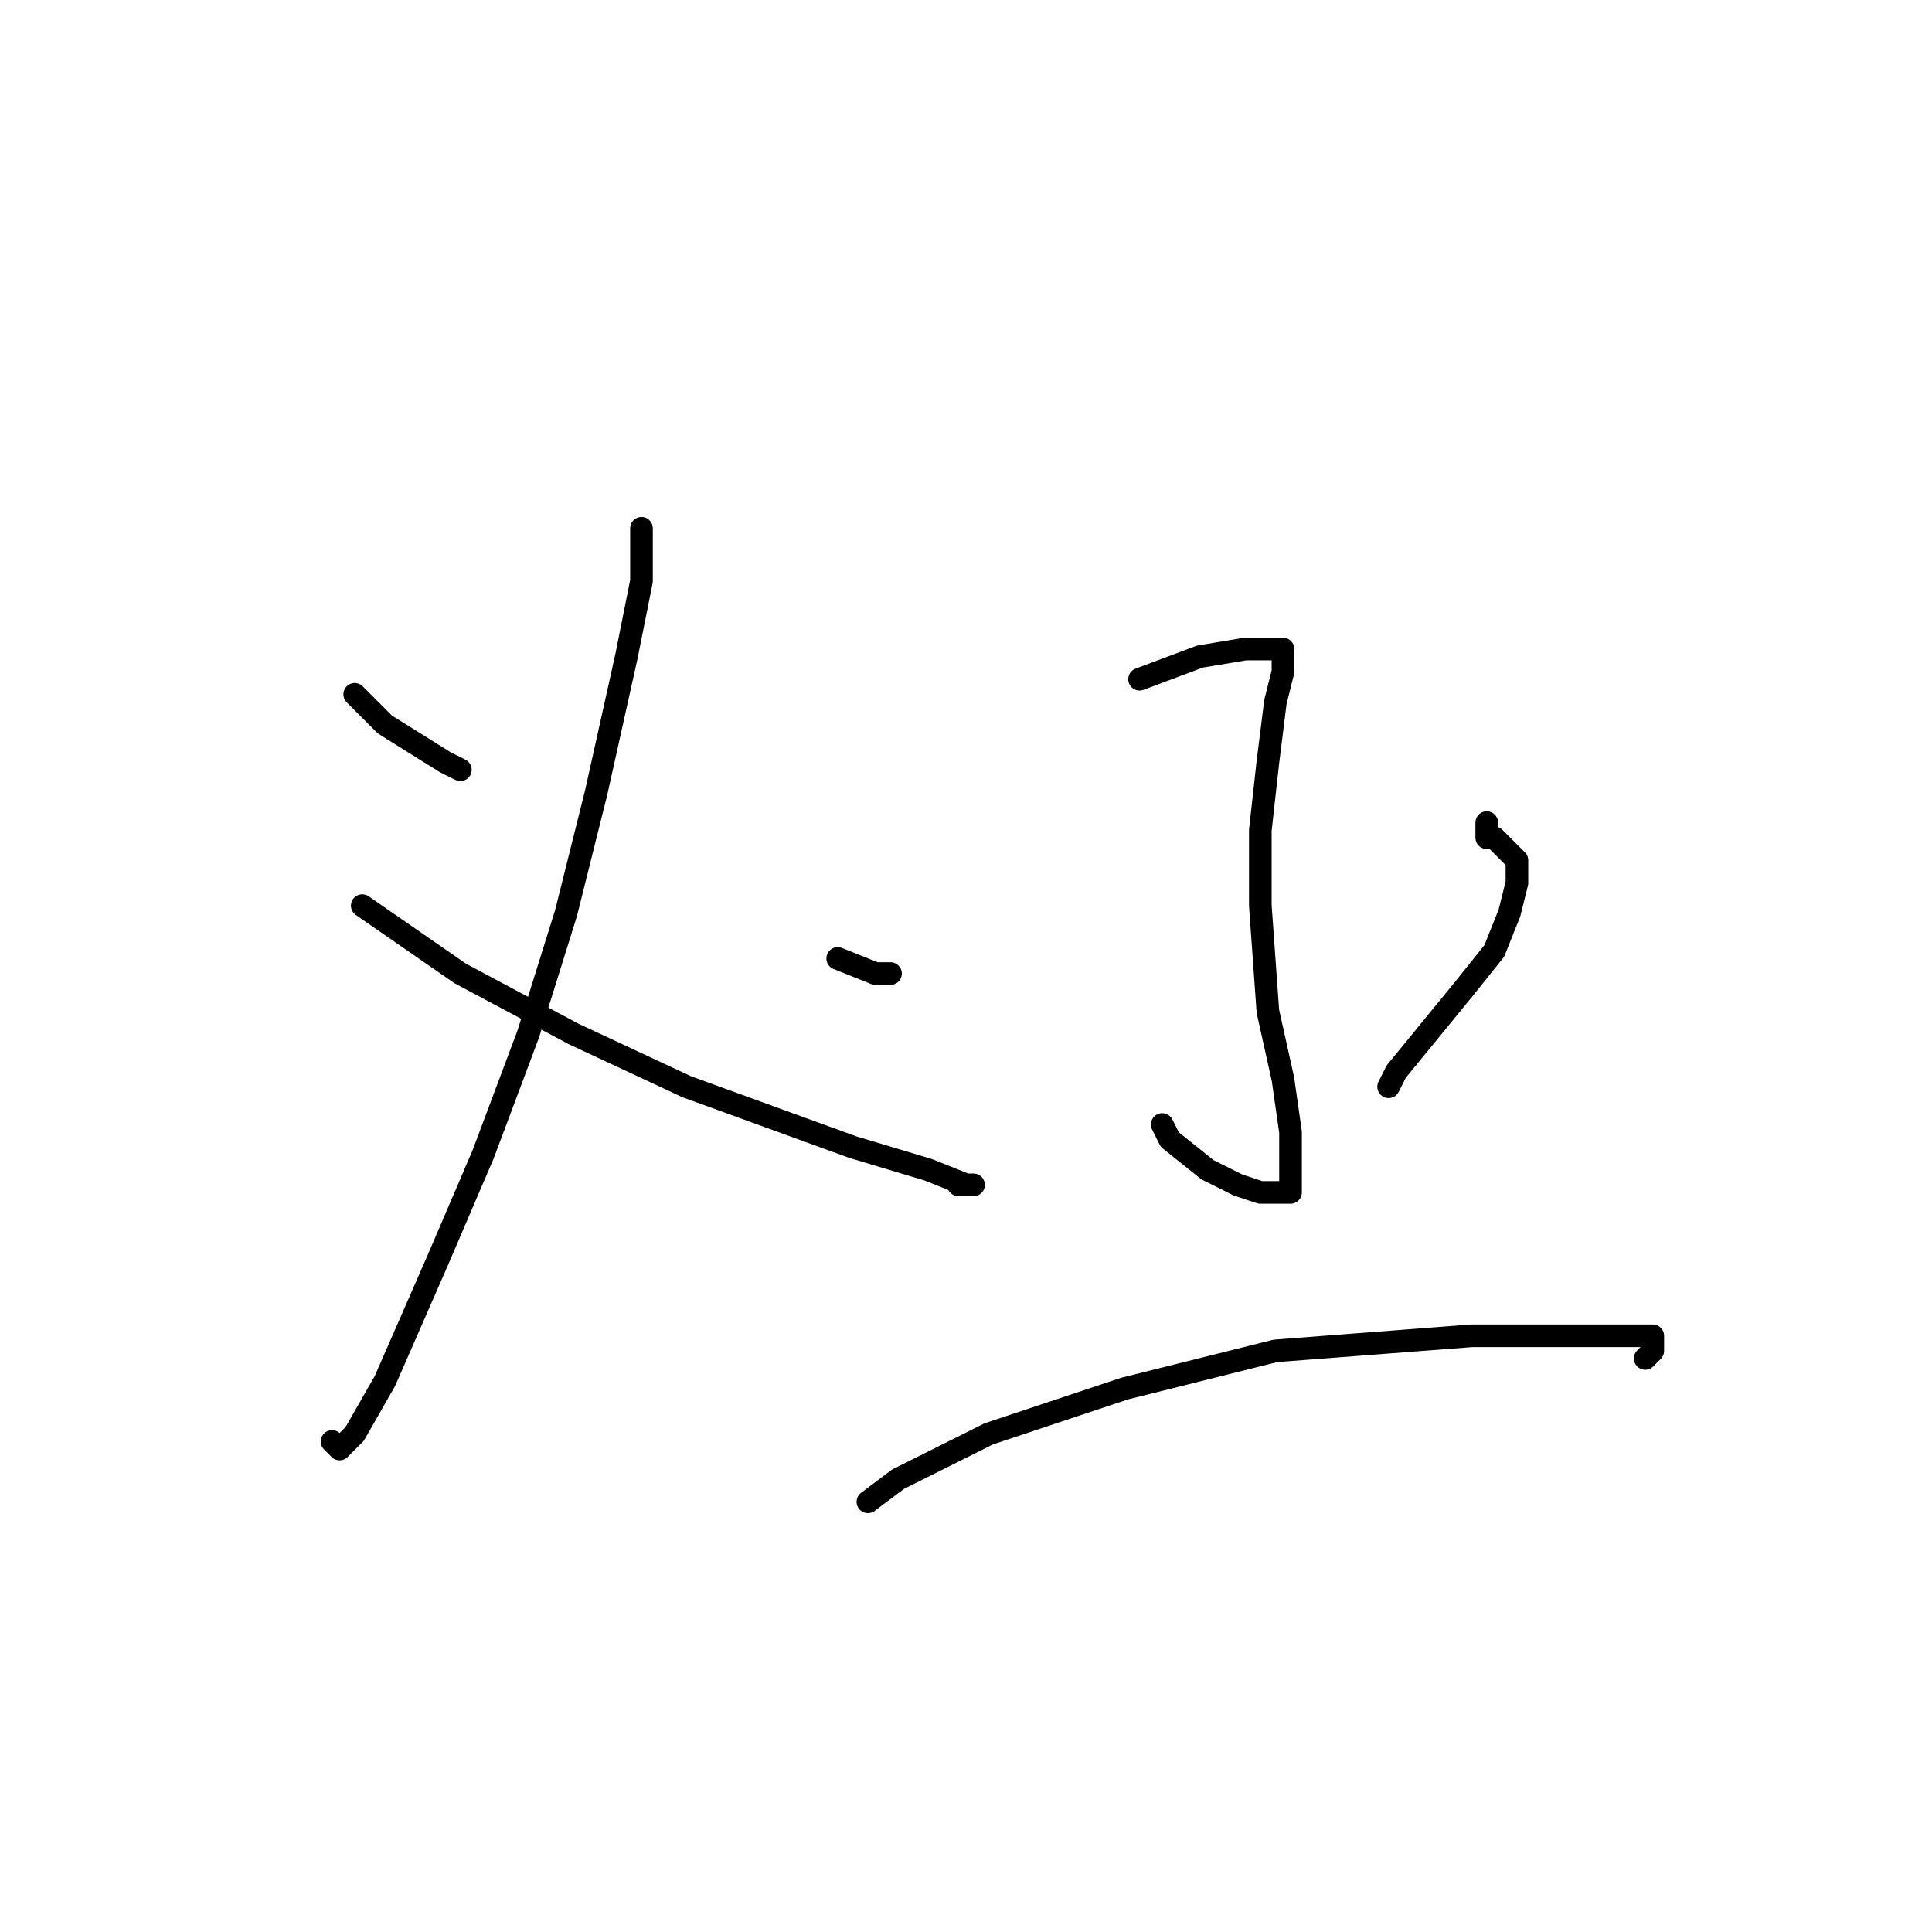 <?xml version="1.0" standalone="no"?>
    <svg width="256" height="256" xmlns="http://www.w3.org/2000/svg" version="1.1">
    <polyline stroke="black" stroke-width="3" stroke-linecap="round" fill="transparent" stroke-linejoin="round" points="85 70 85 72 85 77 83 87 79 105 75 121 70 137 64 153 58 167 51 183 47 190 45 192 44 191 44 191 " />
        <polyline stroke="black" stroke-width="3" stroke-linecap="round" fill="transparent" stroke-linejoin="round" points="48 120 61 129 76 137 91 144 113 152 123 155 128 157 129 157 127 157 127 157 " />
        <polyline stroke="black" stroke-width="3" stroke-linecap="round" fill="transparent" stroke-linejoin="round" points="47 92 51 96 59 101 61 102 61 102 " />
        <polyline stroke="black" stroke-width="3" stroke-linecap="round" fill="transparent" stroke-linejoin="round" points="111 127 116 129 118 129 118 129 " />
        <polyline stroke="black" stroke-width="3" stroke-linecap="round" fill="transparent" stroke-linejoin="round" points="151 90 159 87 165 86 169 86 169 86 170 86 170 87 170 89 169 93 168 101 167 110 167 120 168 134 170 143 171 150 171 155 171 158 171 158 169 158 167 158 164 157 160 155 155 151 154 149 154 149 " />
        <polyline stroke="black" stroke-width="3" stroke-linecap="round" fill="transparent" stroke-linejoin="round" points="197 109 197 110 197 110 197 111 198 111 199 112 200 113 201 114 201 117 200 121 198 126 194 131 185 142 184 144 184 144 " />
        <polyline stroke="black" stroke-width="3" stroke-linecap="round" fill="transparent" stroke-linejoin="round" points="115 199 119 196 131 190 149 184 169 179 195 177 207 177 215 177 219 177 219 179 218 180 218 180 " />
        </svg>